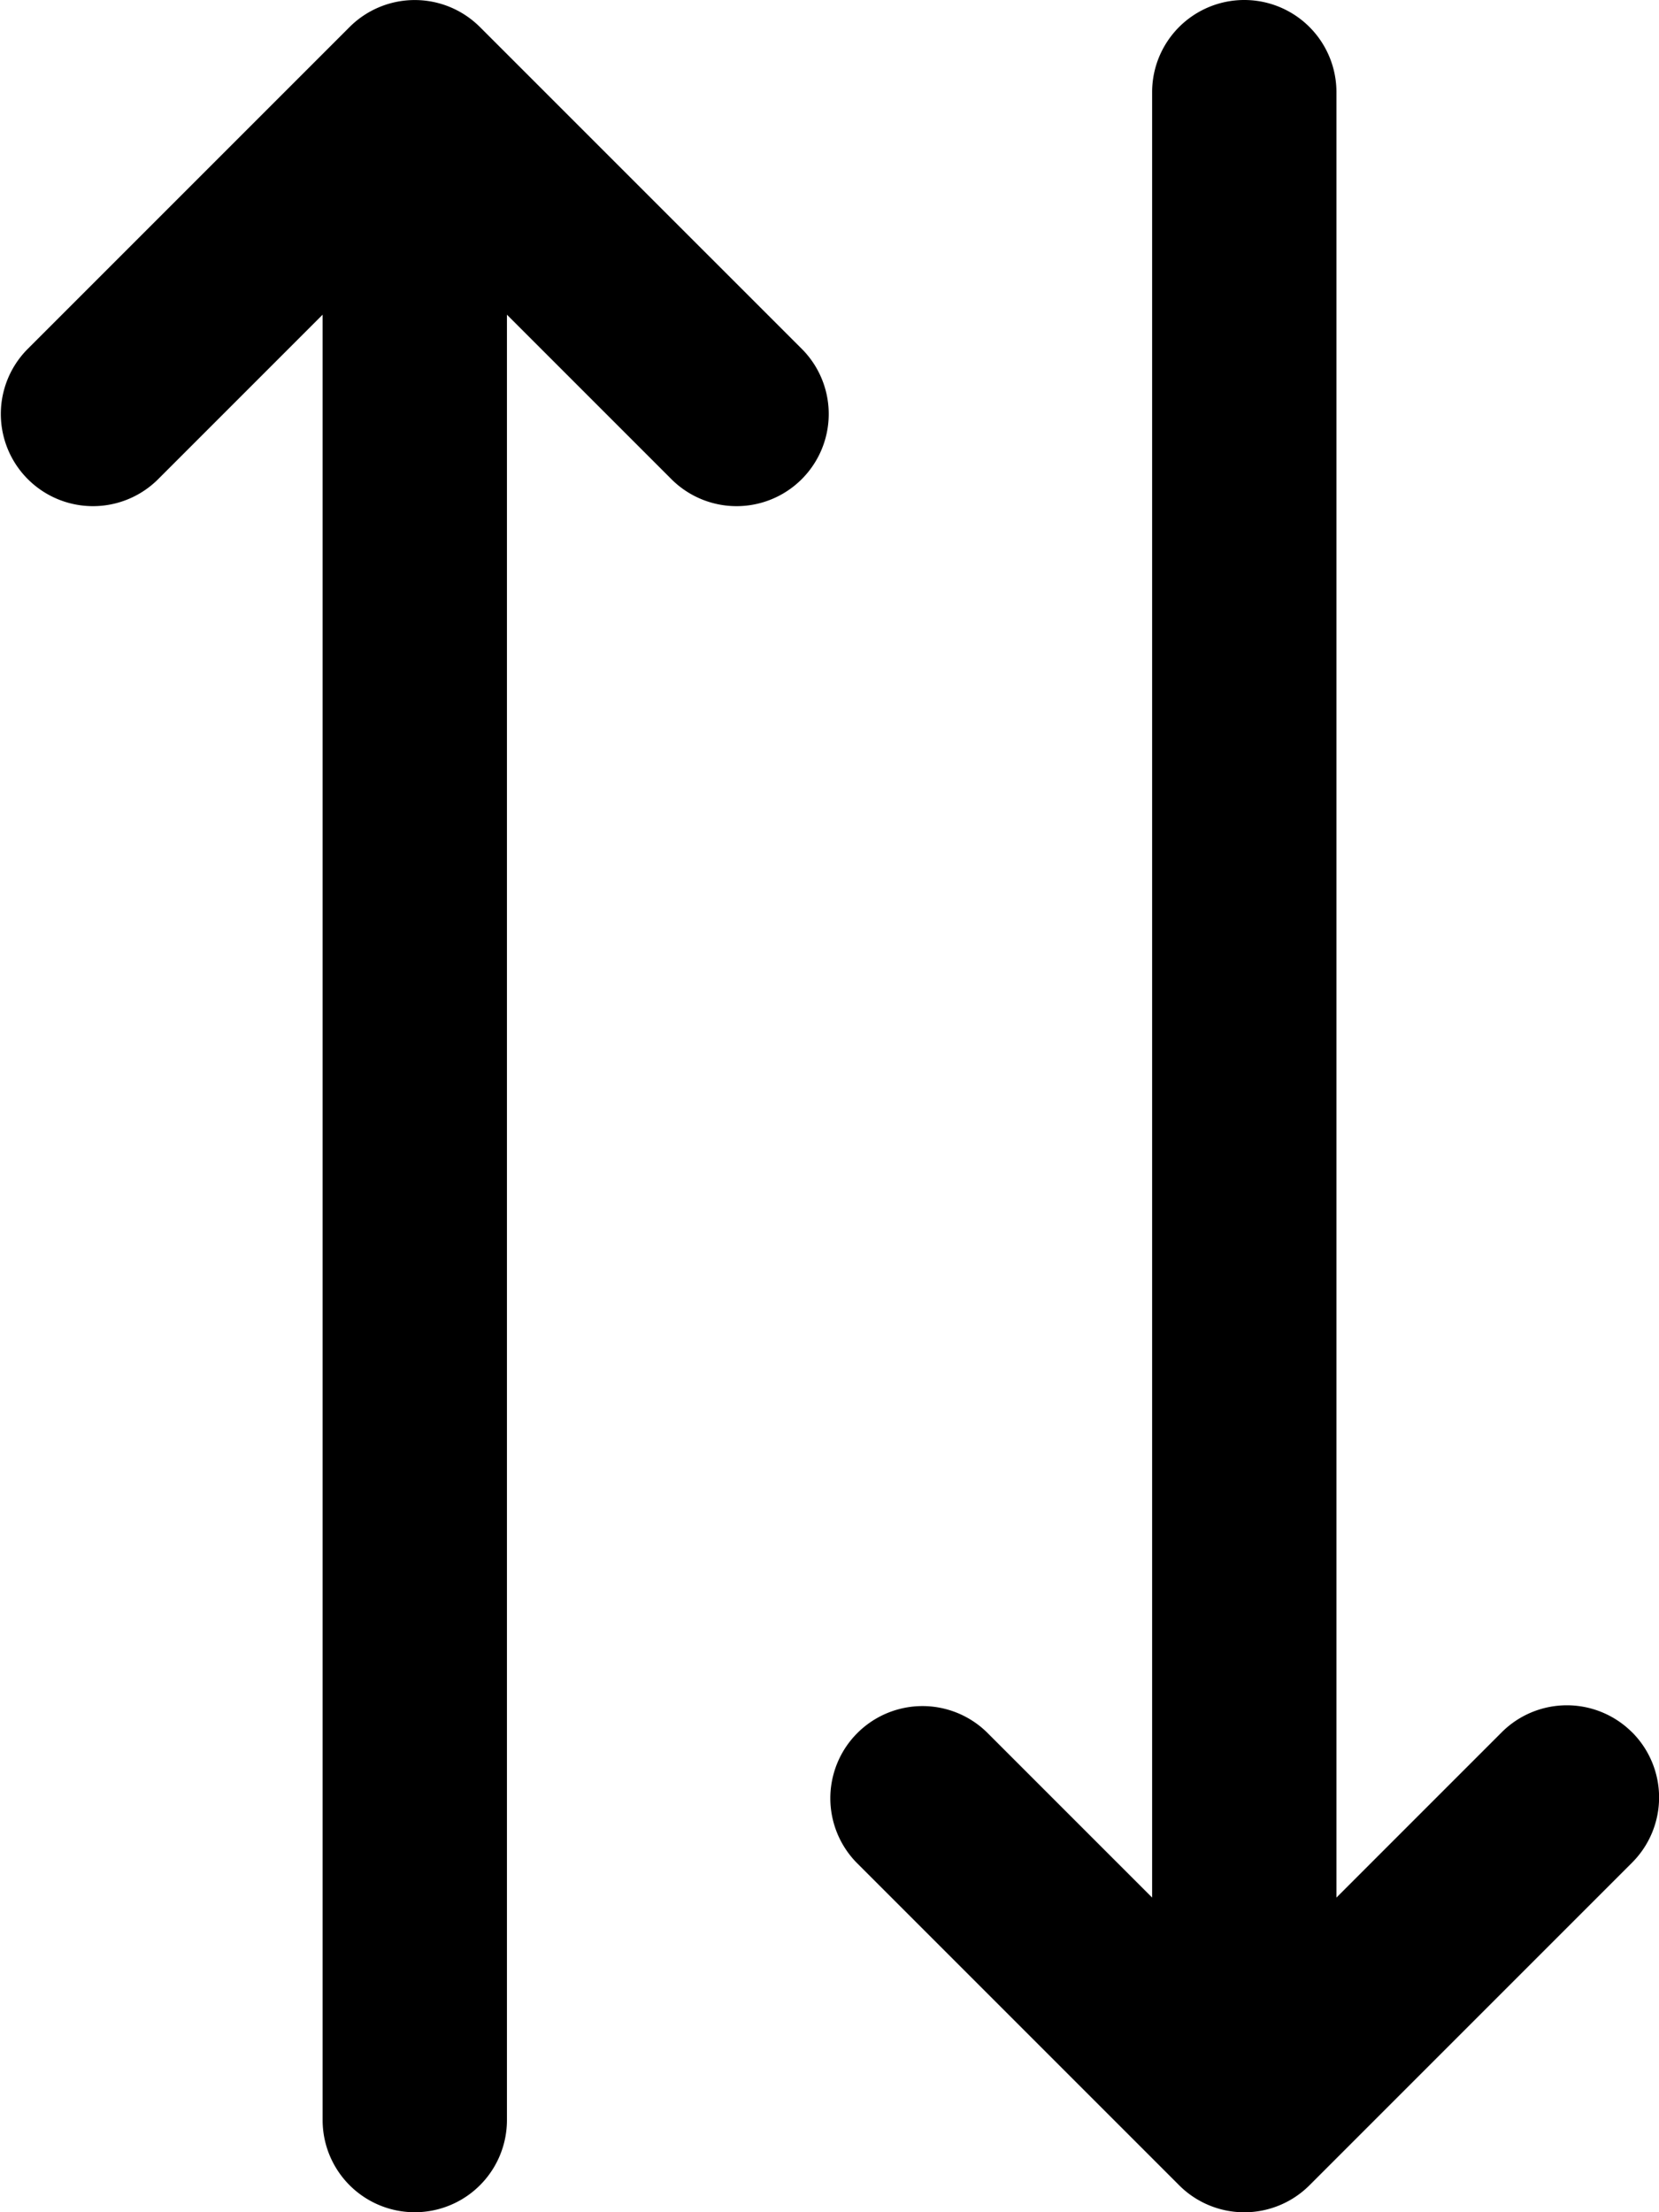 <svg xmlns="http://www.w3.org/2000/svg" width="25.778" height="34.372" viewBox="0 0 25.778 34.372">
  <g id="_001-sort" data-name="001-sort" transform="translate(-14 -8)">
    <path id="Path_23264" data-name="Path 23264" d="M26.47,13.432,21.457,8.42a1.432,1.432,0,0,0-2.025,0L14.42,13.432a1.432,1.432,0,0,0,2.025,2.025l2.568-2.568v28.05a1.432,1.432,0,1,0,2.864,0V12.889l2.568,2.568a1.432,1.432,0,0,0,2.025-2.025Z" transform="translate(0 0)"/>
    <path id="Path_23265" data-name="Path 23265" d="M44.47,34.914a1.432,1.432,0,0,0-2.025,0l-2.568,2.568V9.432a1.432,1.432,0,0,0-2.864,0v28.05l-2.568-2.568a1.432,1.432,0,0,0-2.025,2.025l5.013,5.013a1.431,1.431,0,0,0,2.025,0l5.013-5.013a1.432,1.432,0,0,0,0-2.025Z" transform="translate(-5.111 0)"/>
  </g>
</svg>
